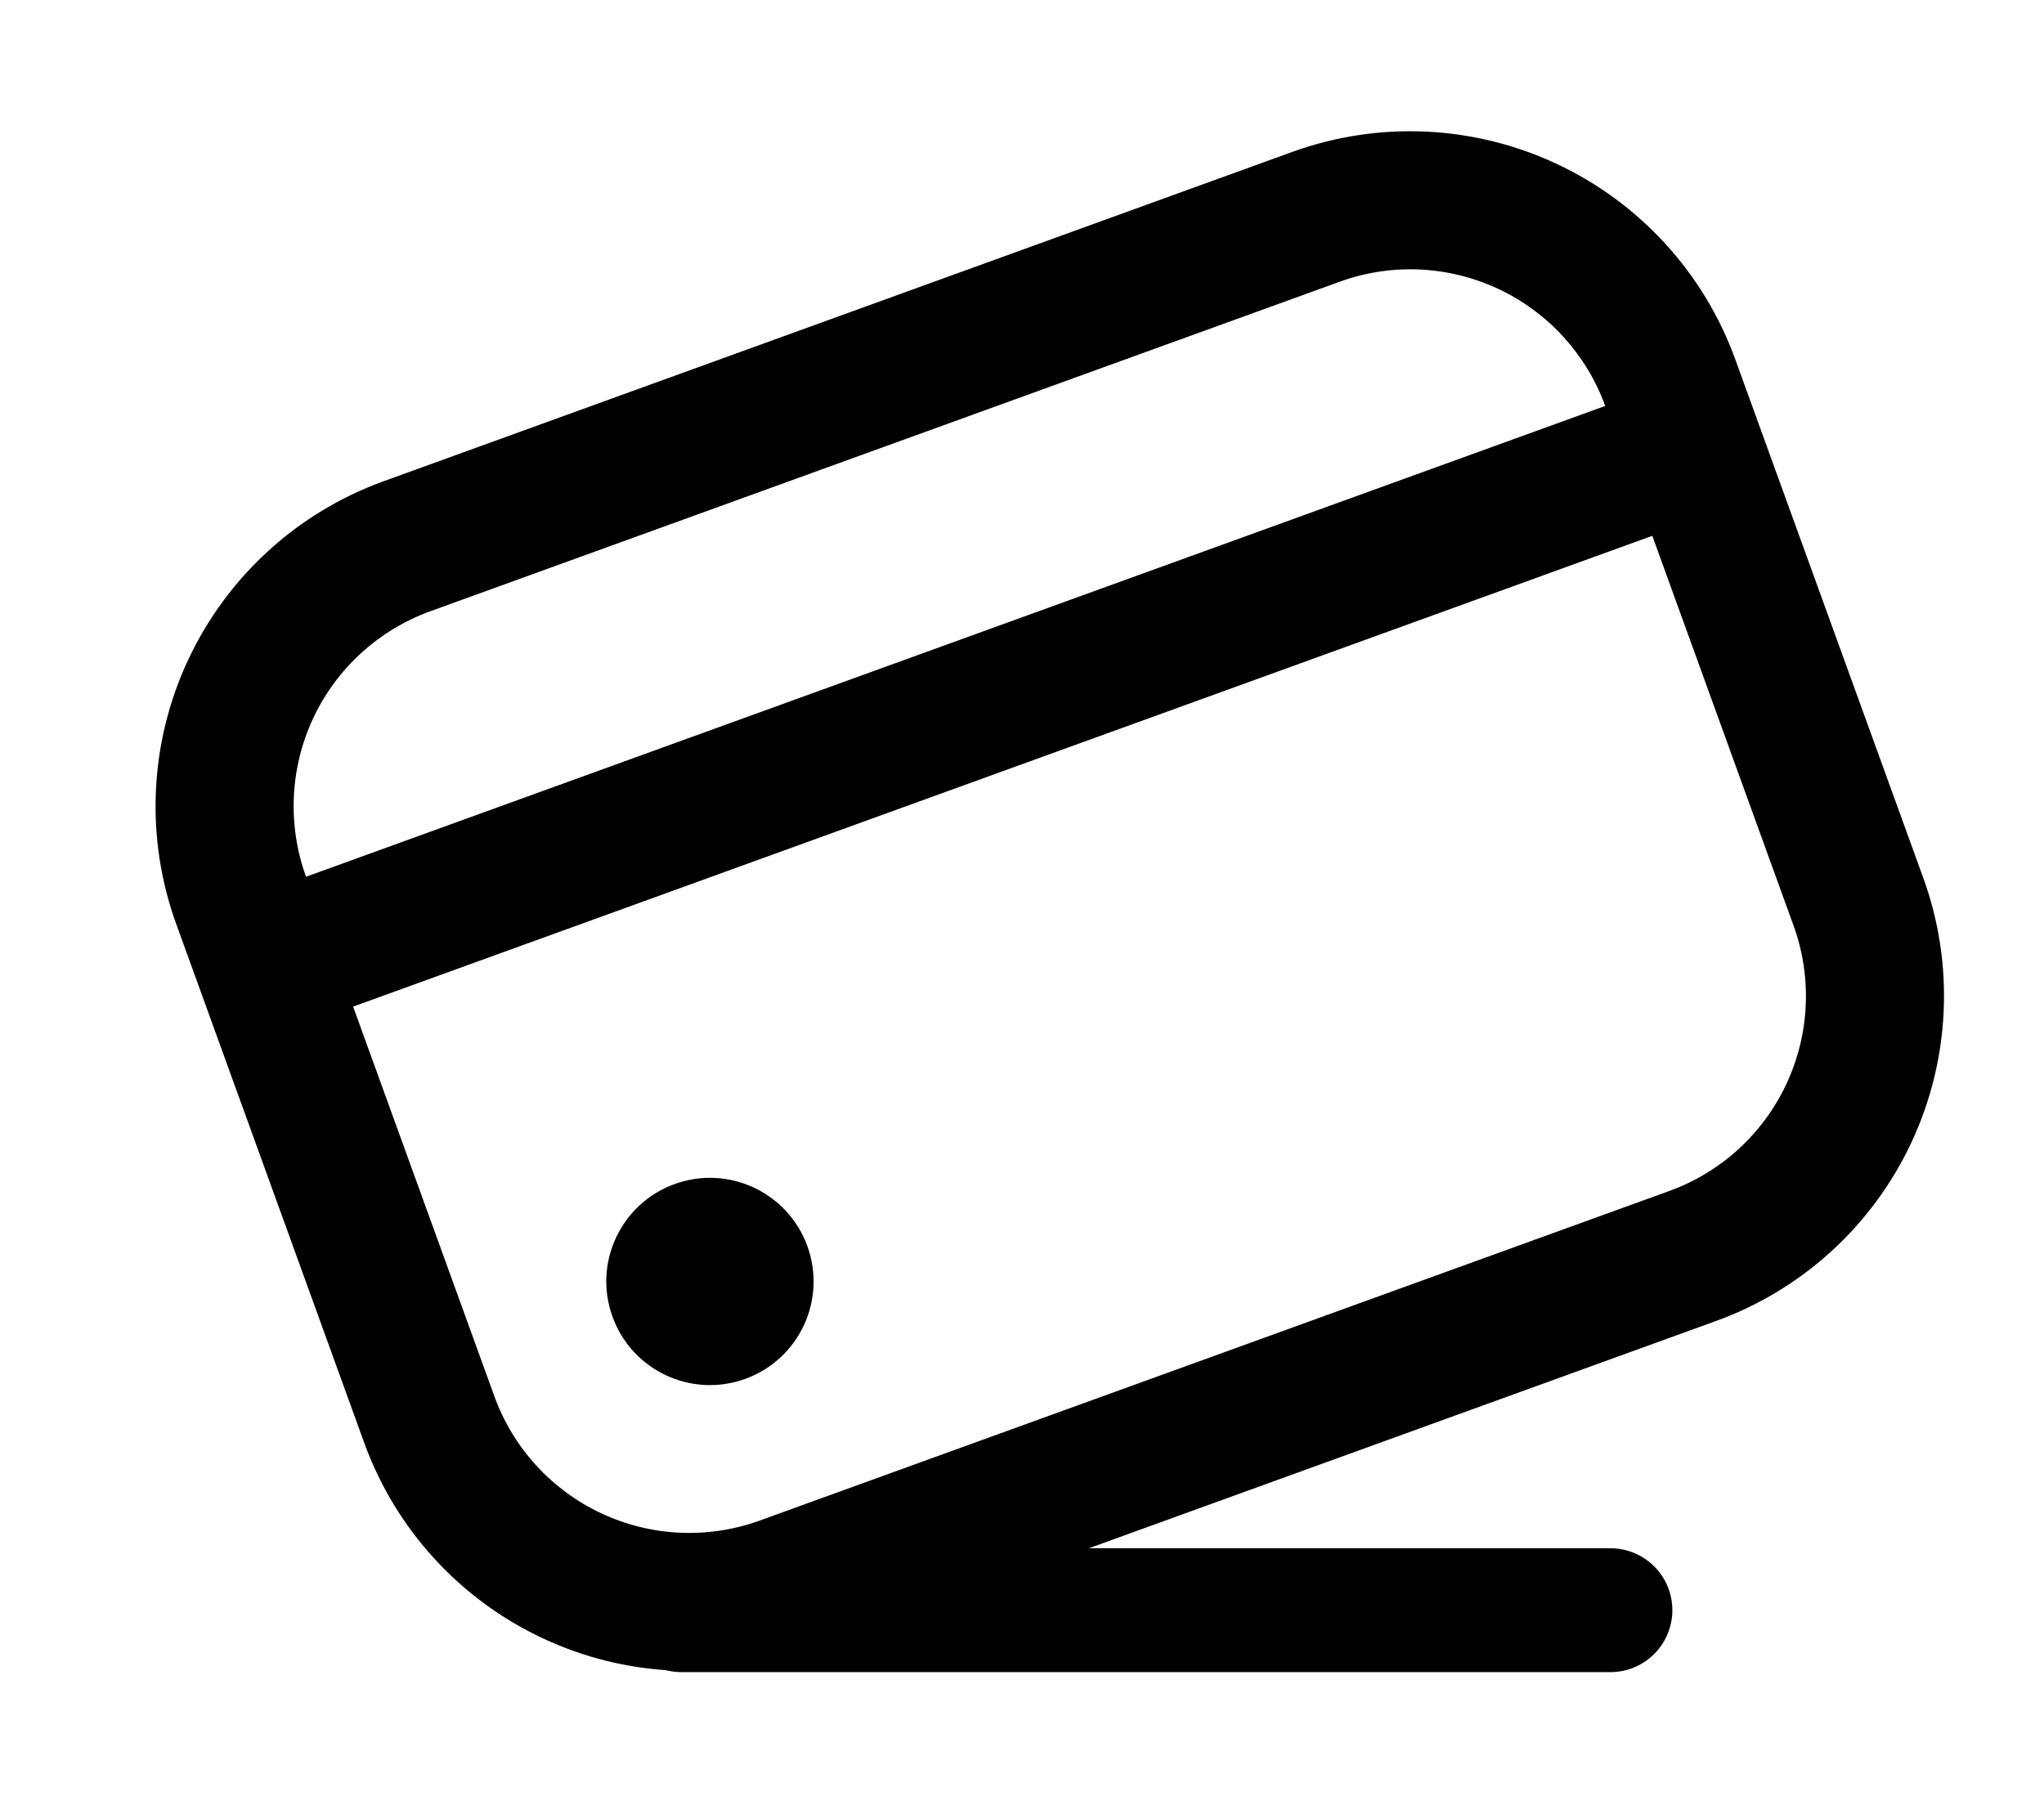 <svg width="33" height="29" viewBox="0 0 33 29" fill="none" xmlns="http://www.w3.org/2000/svg">
<path d="M12.032 22.265C12.901 21.95 13.35 20.991 13.035 20.122C12.72 19.253 11.761 18.804 10.892 19.119C10.023 19.434 9.574 20.393 9.889 21.262C10.204 22.131 11.164 22.58 12.032 22.265Z" fill="black"/>
<path d="M20.869 2.451L6.187 7.773C4.797 8.278 3.665 9.314 3.038 10.654C2.411 11.993 2.341 13.526 2.844 14.917L5.884 23.307C6.39 24.696 7.426 25.829 8.765 26.455C10.104 27.082 11.638 27.152 13.028 26.65L27.711 21.328C29.1 20.823 30.233 19.787 30.859 18.448C31.486 17.108 31.556 15.575 31.054 14.184L28.013 5.795C27.507 4.405 26.471 3.273 25.132 2.646C23.793 2.019 22.26 1.949 20.869 2.451ZM6.947 9.87L21.629 4.549C22.463 4.246 23.384 4.288 24.188 4.664C24.991 5.04 25.613 5.72 25.916 6.555L4.941 14.157C4.639 13.322 4.68 12.402 5.056 11.598C5.432 10.794 6.113 10.173 6.947 9.87ZM26.95 19.231L12.268 24.552C11.434 24.855 10.514 24.813 9.71 24.437C8.906 24.061 8.284 23.381 7.982 22.547L5.701 16.254L26.676 8.652L28.956 14.944C29.259 15.779 29.217 16.699 28.841 17.503C28.465 18.307 27.785 18.929 26.95 19.231Z" fill="black"/>
<path d="M11 26H26" stroke="black" stroke-width="2" stroke-linecap="round"/>
</svg>

